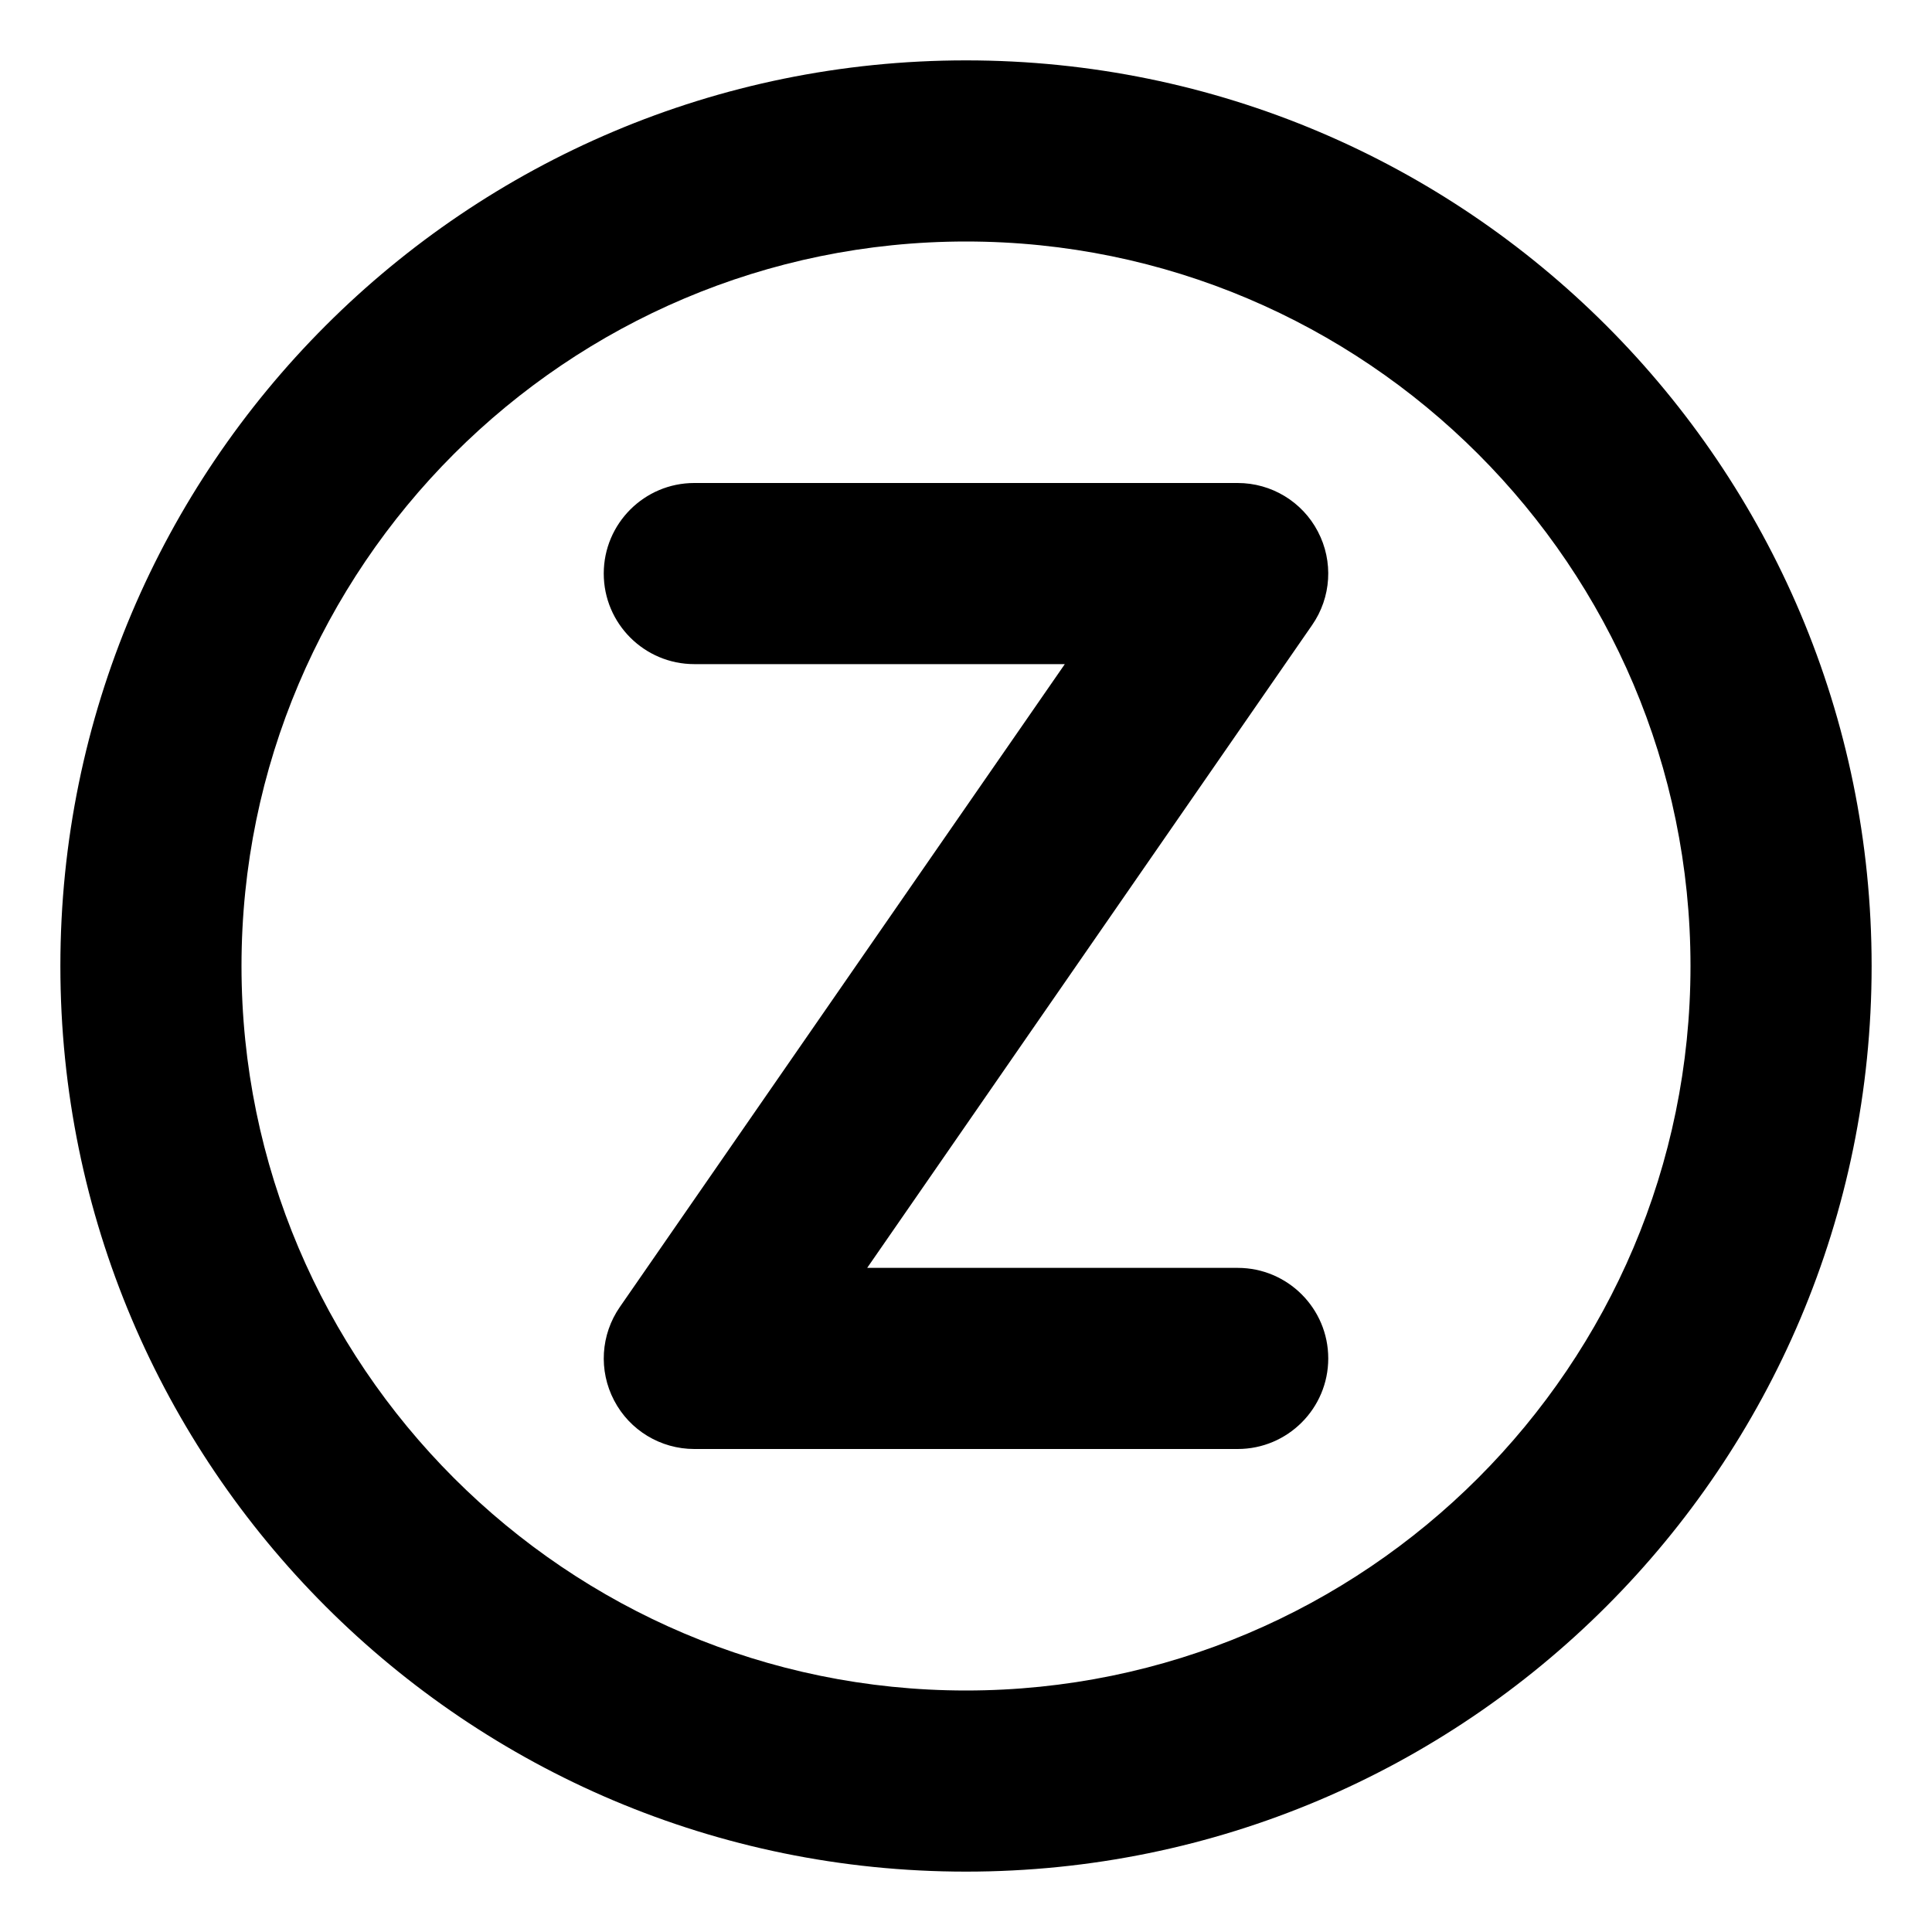 <svg xmlns="http://www.w3.org/2000/svg" viewBox="0 0 512 512"><!-- Font Awesome Pro 6.0.0-alpha2 by @fontawesome - https://fontawesome.com License - https://fontawesome.com/license (Commercial License) -->
    <path d="M328 336H229.812L347.719 165.656C352.812 158.328 353.406 148.766 349.25 140.859C345.125 132.953 336.938 128 328 128H184C170.75 128 160 138.75 160 152S170.75 176 184 176H282.188L164.281 346.344C159.188 353.672 158.594 363.234 162.75 371.141C166.875 379.047 175.062 384 184 384H328C341.25 384 352 373.25 352 360S341.25 336 328 336ZM256 16C123.451 16 16 123.451 16 256S123.451 496 256 496S496 388.549 496 256S388.549 16 256 16ZM256 448C150.131 448 64 361.869 64 256S150.131 64 256 64S448 150.131 448 256S361.869 448 256 448Z"/>
</svg>
